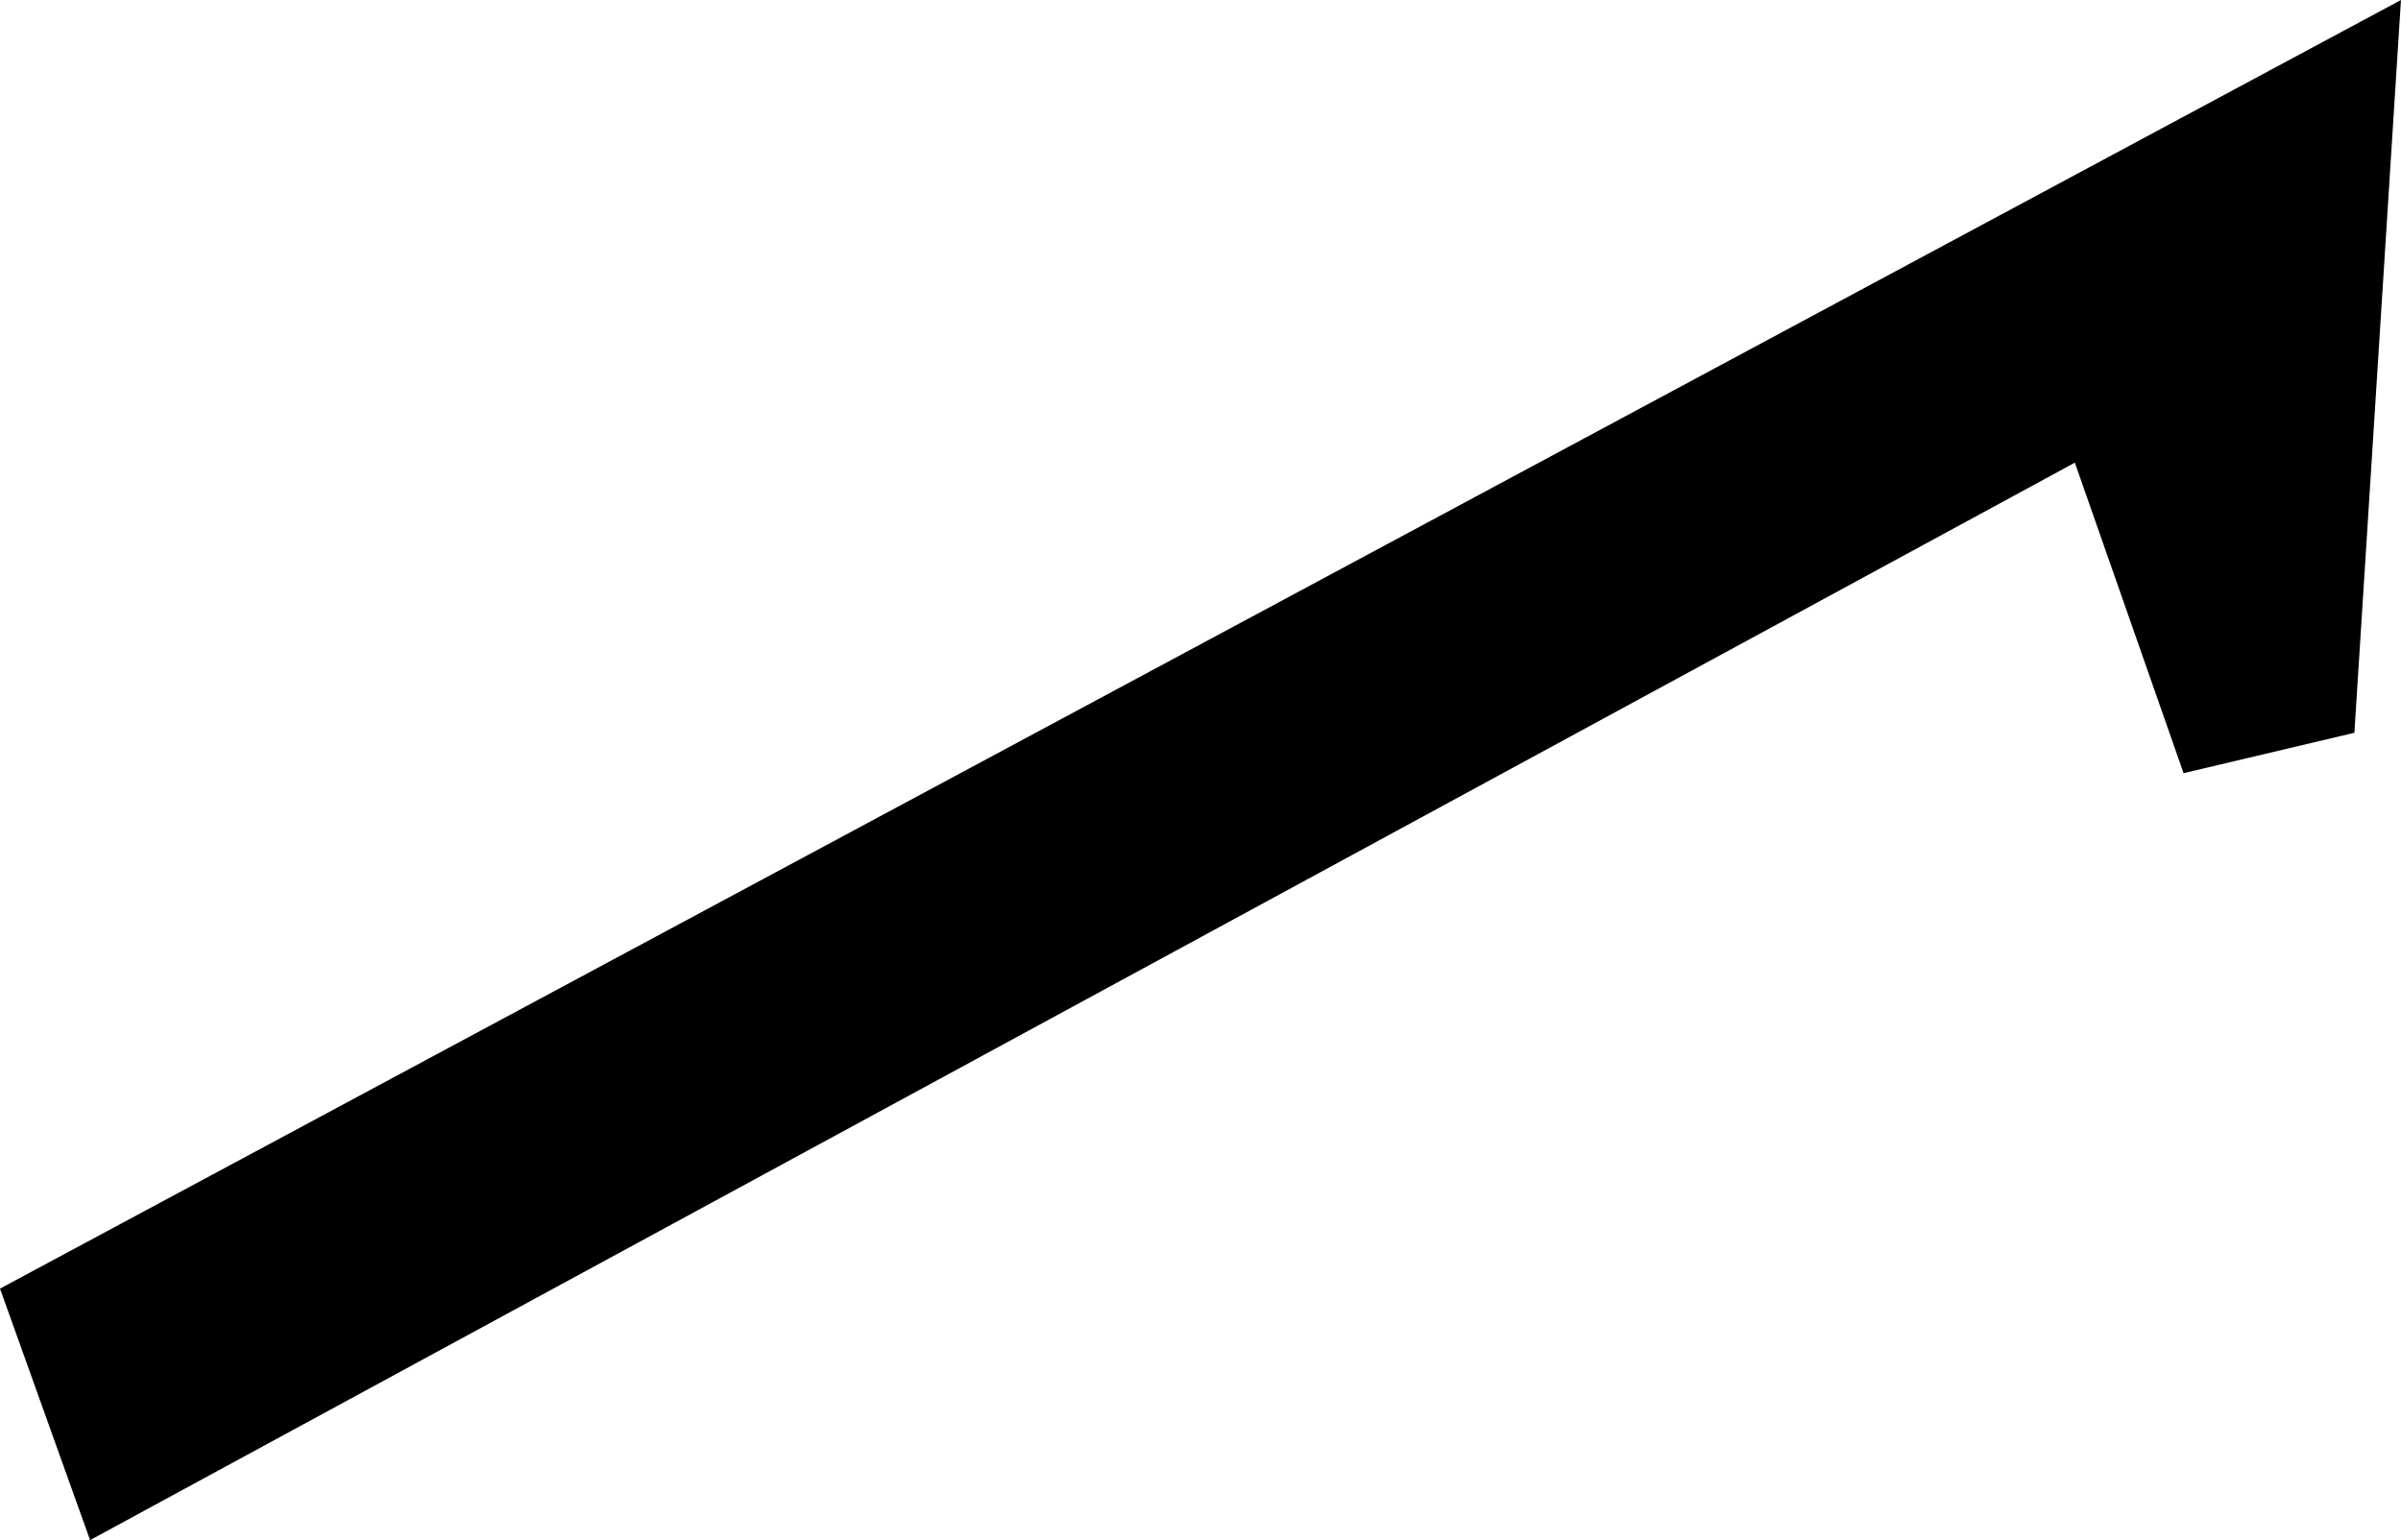 <svg id="Layer_1" data-name="Layer 1" xmlns="http://www.w3.org/2000/svg" viewBox="0 0 606.89 389.41"><title>Artboard 1</title><polygon points="0 325.82 606.88 0 595.11 185.28 551.93 195.49 524.45 116.98 22.77 389.41 0 325.82"/></svg>